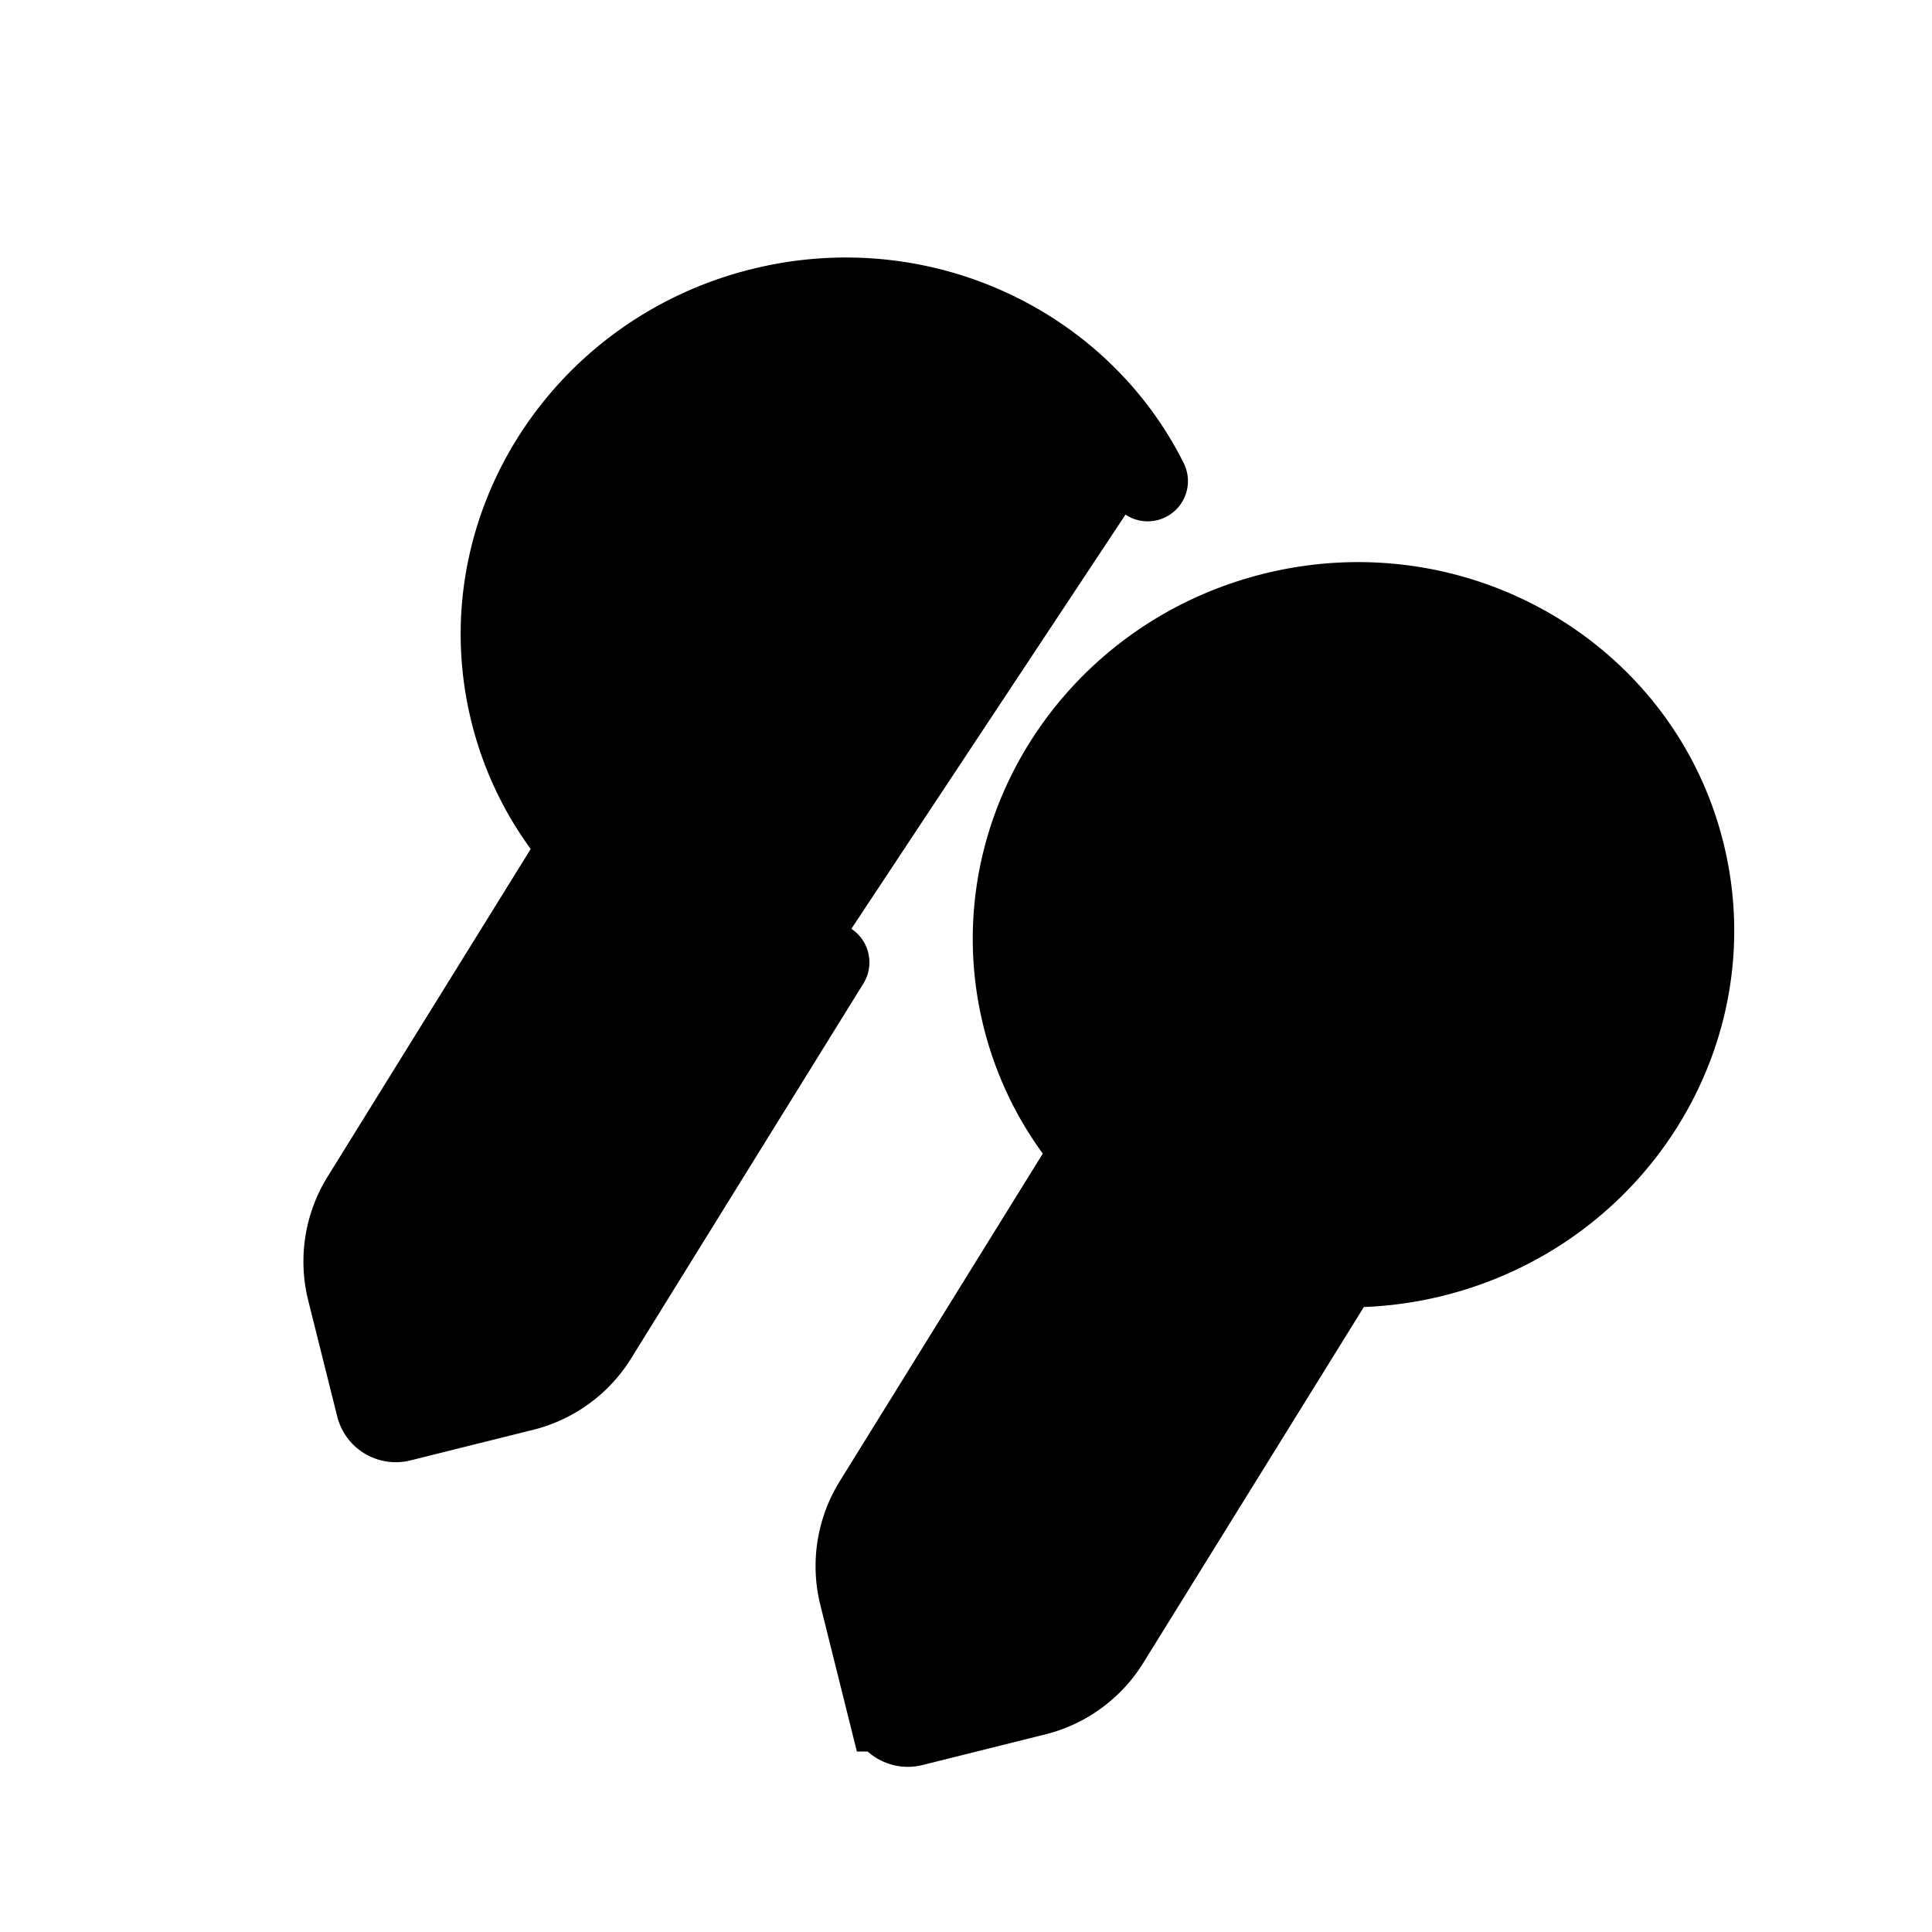 <svg xmlns="http://www.w3.org/2000/svg" viewBox="0 0 24 24" fill="currentColor"><g stroke="#000" clip-path="url(#clip0)"><path stroke-linecap="round" d="M14.257 5.976c-.85-1.7-2.832-2.638-4.802-2.147-2.27.566-3.663 2.815-3.112 5.023.157.633.458 1.194.86 1.659l-2.709 4.37a1.5 1.5 0 0 0-.18 1.153l.36 1.44a.25.25 0 0 0 .302.183l1.528-.381a1.5 1.5 0 0 0 .912-.666l2.884-4.655"/><ellipse cx="10.82" cy="7.266" rx="1.059" ry="1.03" transform="rotate(-14 10.82 7.266)"/><path d="M17.81 15.61c2.27-.566 3.664-2.815 3.113-5.023-.55-2.209-2.837-3.54-5.106-2.974-2.27.566-3.663 2.815-3.113 5.023.158.633.458 1.194.86 1.659l-2.708 4.37a1.5 1.5 0 0 0-.18 1.153l.359 1.44a.25.25 0 0 0 .303.183l1.527-.381a1.5 1.5 0 0 0 .912-.666l2.885-4.655c.378.008.763-.033 1.149-.129z"/><ellipse cx="17.203" cy="10.984" rx="1.059" ry="1.03" transform="rotate(-14 17.203 10.984)"/></g><defs><clipPath id="clip0"><path d="M0 0h24v24H0z"/></clipPath></defs></svg>